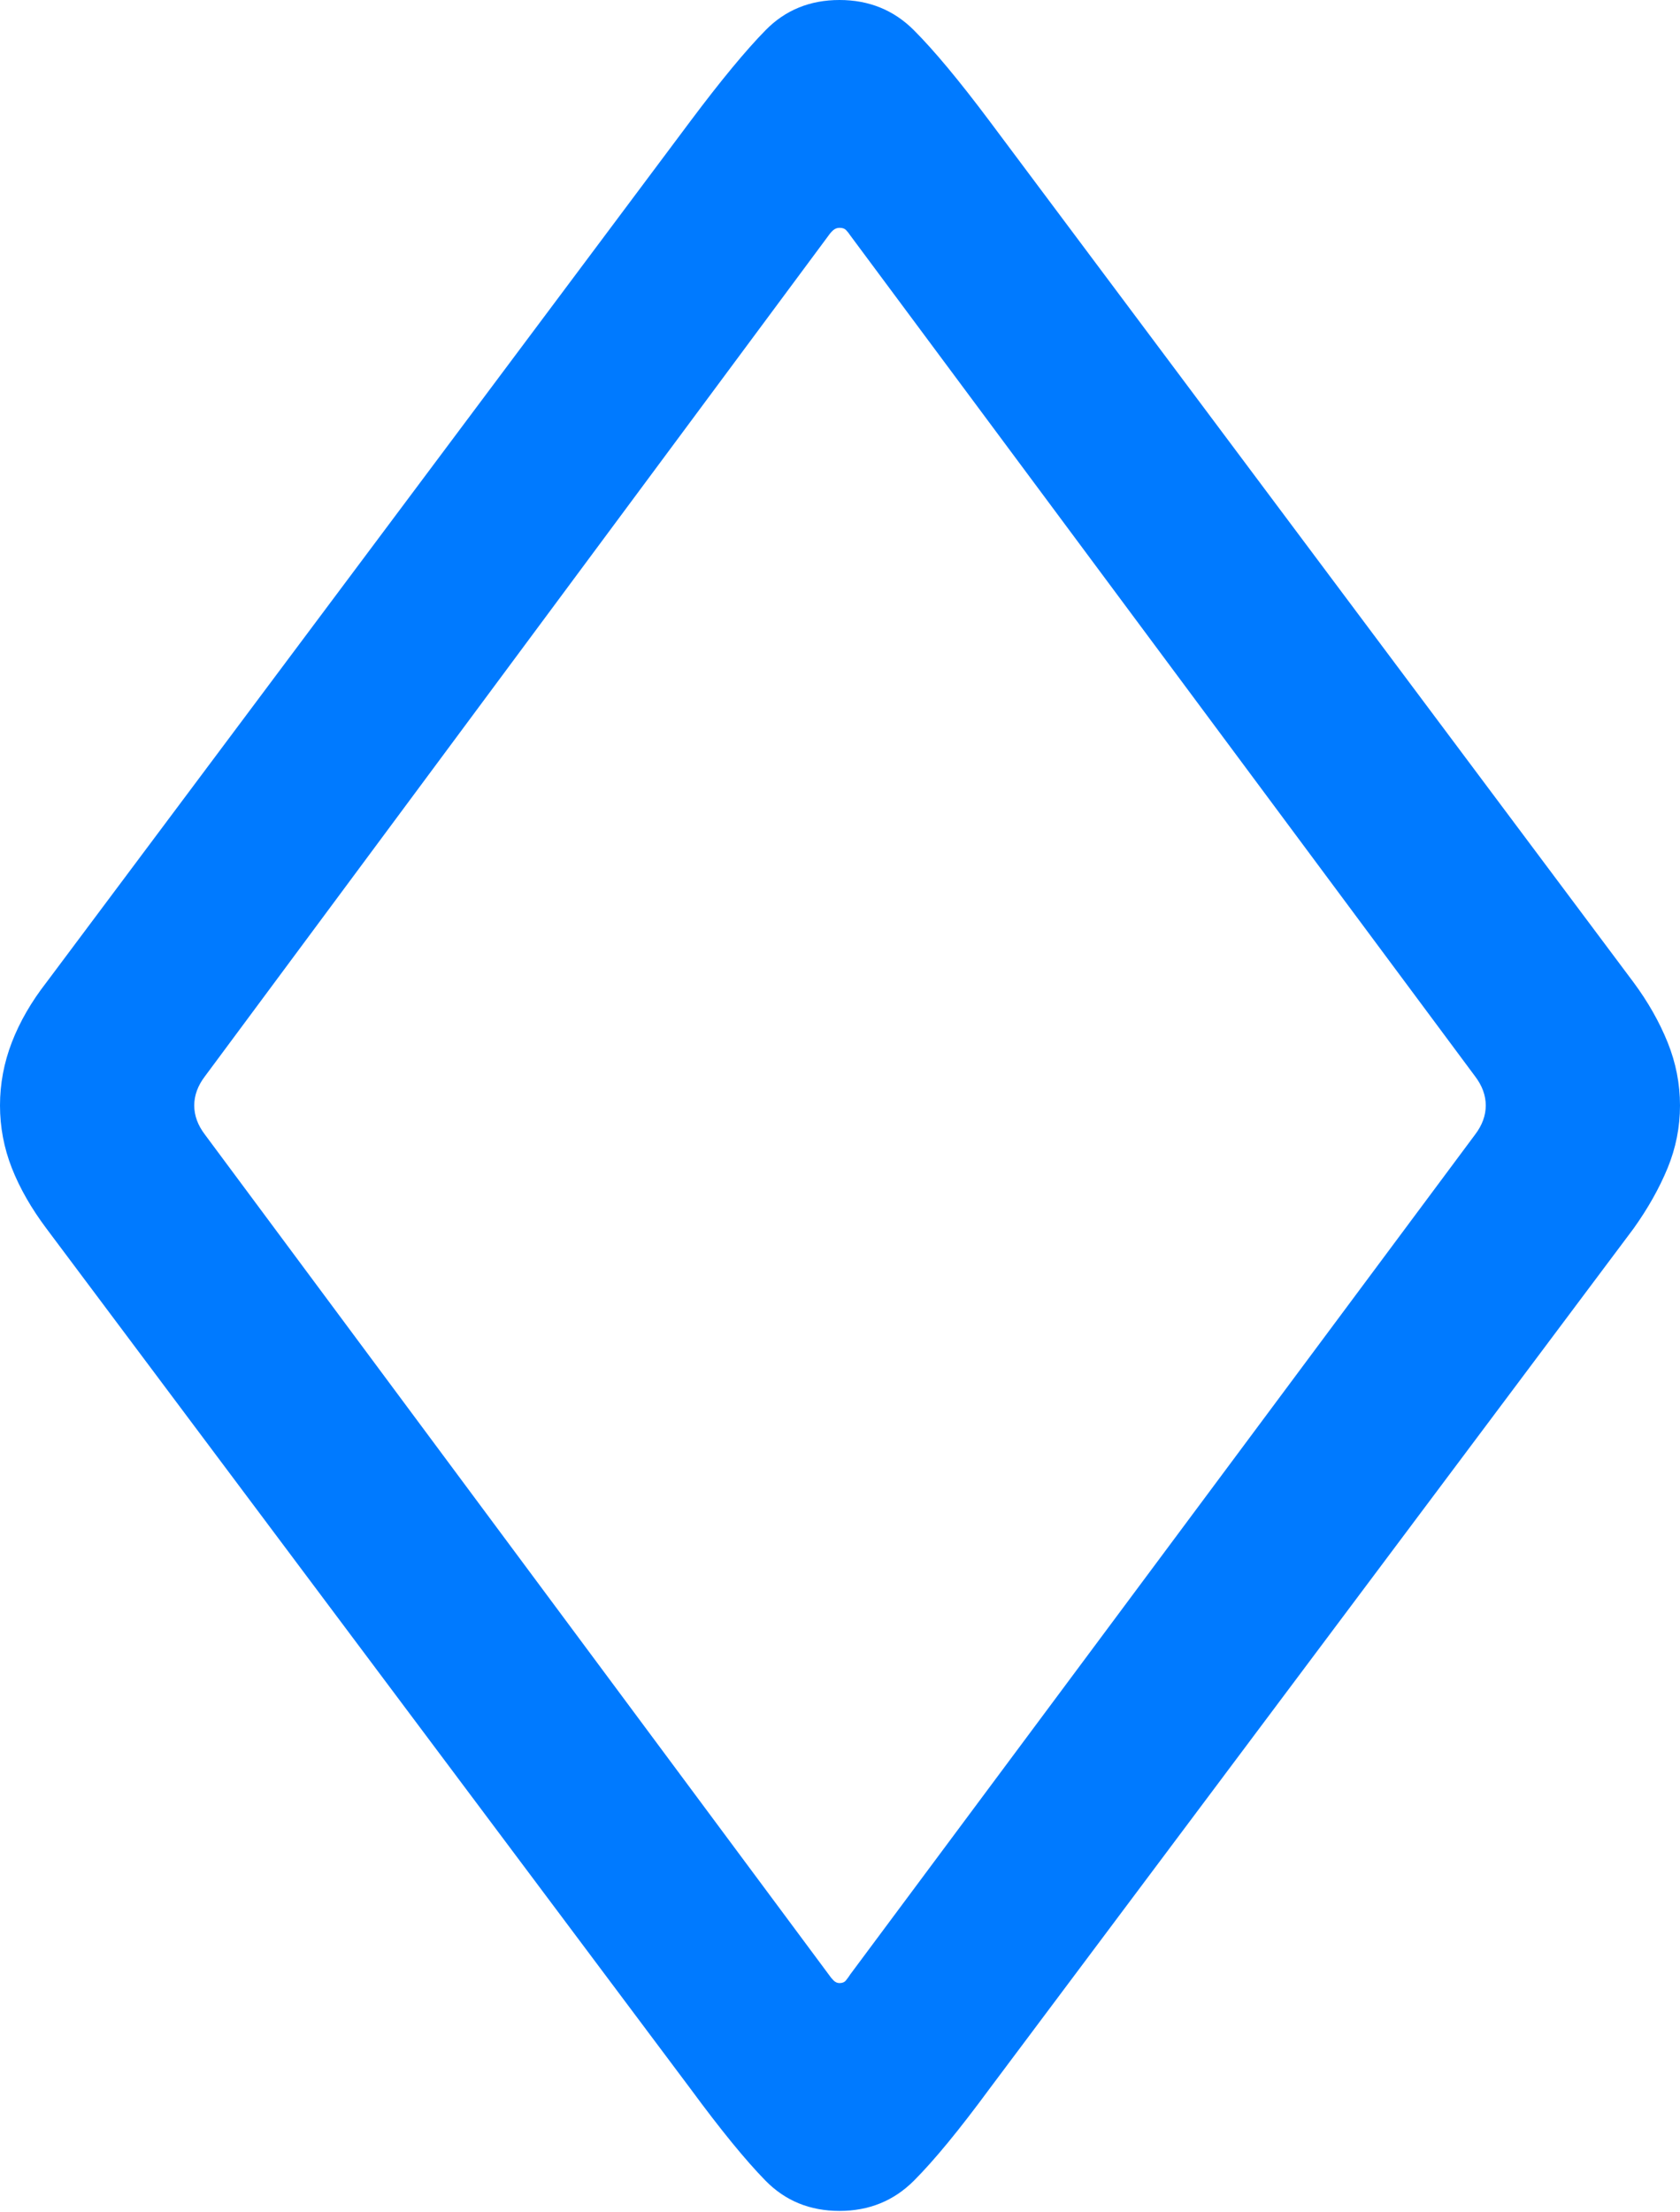 <?xml version="1.0" encoding="UTF-8"?>
<!--Generator: Apple Native CoreSVG 175.5-->
<!DOCTYPE svg
PUBLIC "-//W3C//DTD SVG 1.1//EN"
       "http://www.w3.org/Graphics/SVG/1.1/DTD/svg11.dtd">
<svg version="1.1" xmlns="http://www.w3.org/2000/svg" xmlns:xlink="http://www.w3.org/1999/xlink" width="15.205" height="20.01">
 <g>
  <rect height="20.01" opacity="0" width="15.205" x="0" y="0"/>
  <path d="M7.598 20Q7.998 20 8.271 19.727Q8.545 19.453 8.955 18.896L14.785 11.113Q14.98 10.84 15.093 10.566Q15.205 10.293 15.205 10Q15.205 9.707 15.093 9.429Q14.98 9.15 14.785 8.887L8.955 1.094Q8.545 0.547 8.271 0.273Q7.998 0 7.598 0Q7.197 0 6.929 0.273Q6.66 0.547 6.25 1.094L0.42 8.887Q0.215 9.15 0.107 9.429Q0 9.707 0 10Q0 10.293 0.107 10.566Q0.215 10.84 0.42 11.113L6.25 18.896Q6.66 19.453 6.929 19.727Q7.197 20 7.598 20ZM7.598 17.939Q7.568 17.939 7.544 17.915Q7.52 17.891 7.5 17.861L1.855 10.264Q1.758 10.137 1.758 10Q1.758 9.863 1.855 9.736L7.5 2.129Q7.52 2.1 7.544 2.08Q7.568 2.061 7.598 2.061Q7.637 2.061 7.656 2.08Q7.676 2.1 7.695 2.129L13.35 9.736Q13.447 9.863 13.447 10Q13.447 10.137 13.35 10.264L7.695 17.861Q7.676 17.891 7.656 17.915Q7.637 17.939 7.598 17.939Z" fill="#007aff"/>
 </g>
</svg>
